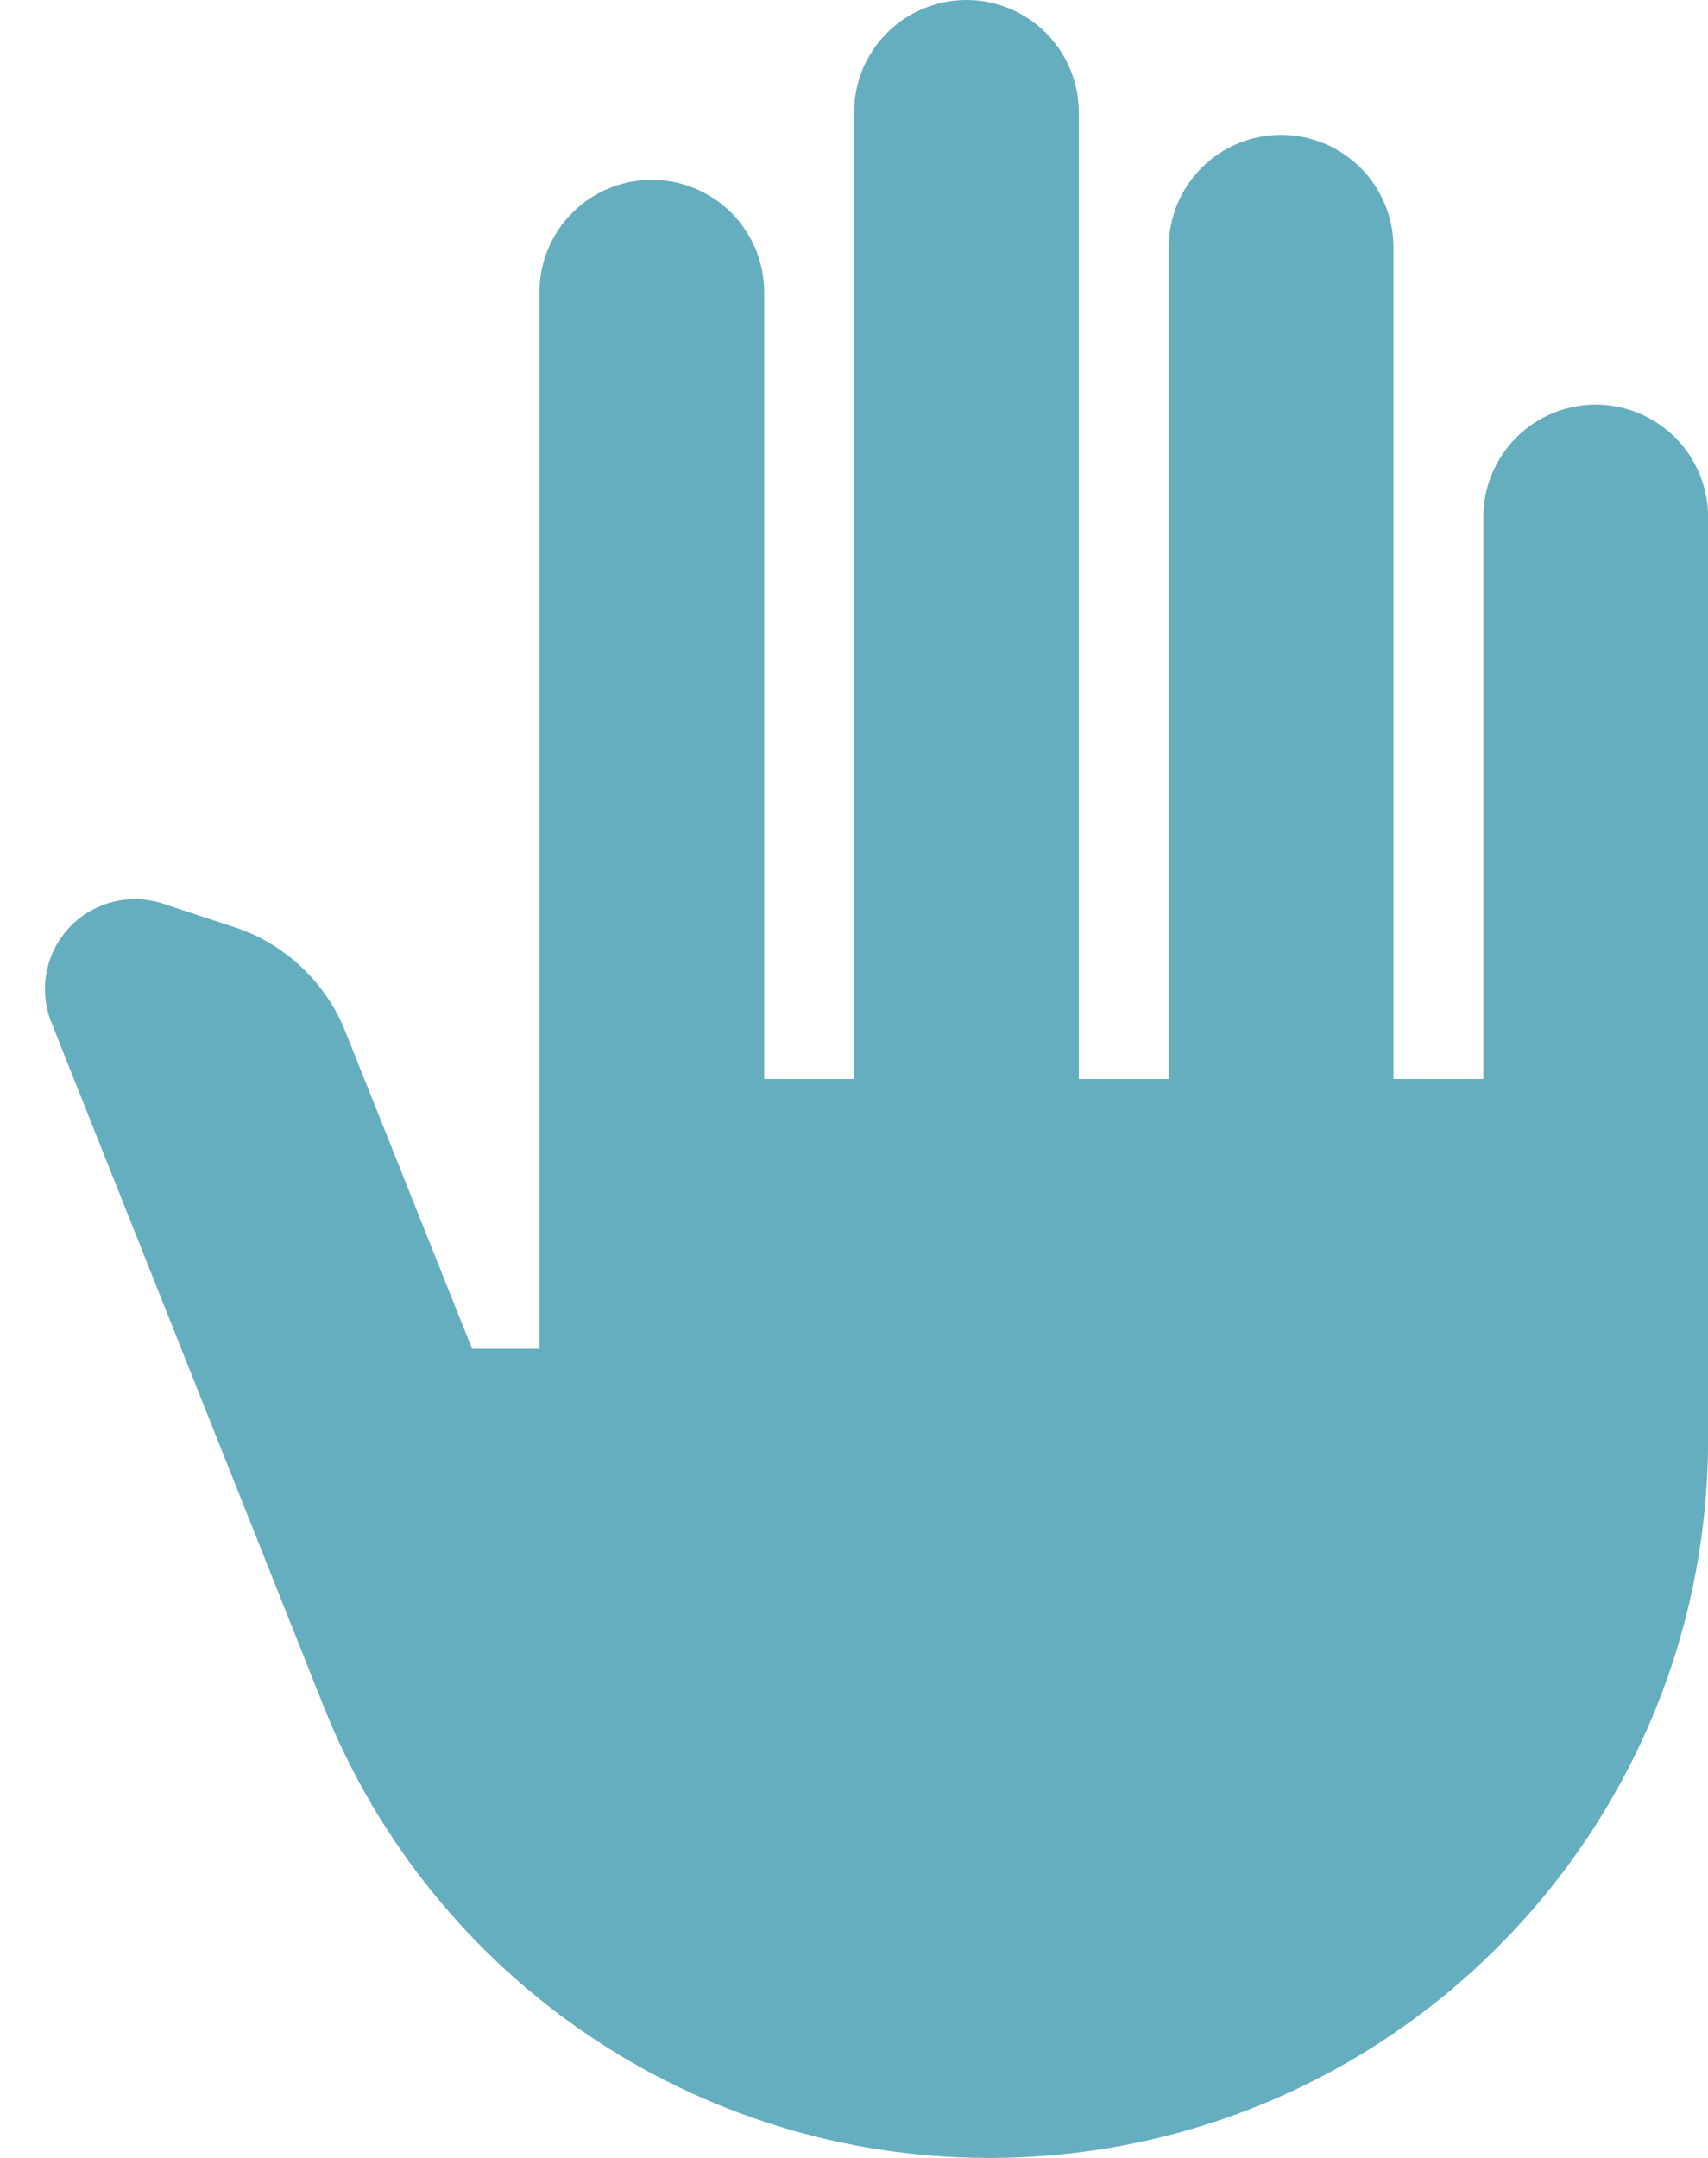 <svg width="19" height="24" viewBox="0 0 19 24" fill="none" xmlns="http://www.w3.org/2000/svg">
<path d="M11.001 24C7.741 24 4.811 22.01 3.601 18.98L0.571 11.37C0.501 11.193 0.482 11.001 0.518 10.814C0.553 10.627 0.641 10.454 0.771 10.316C0.901 10.177 1.068 10.079 1.252 10.032C1.436 9.985 1.63 9.991 1.811 10.05L2.601 10.31C3.161 10.49 3.621 10.92 3.841 11.47L5.251 15H6.001V3.25C6.001 2.918 6.132 2.601 6.367 2.366C6.601 2.132 6.919 2 7.251 2C7.582 2 7.9 2.132 8.135 2.366C8.369 2.601 8.501 2.918 8.501 3.25V12H9.501V1.25C9.501 0.918 9.632 0.601 9.867 0.366C10.101 0.132 10.419 0 10.751 0C11.082 0 11.4 0.132 11.635 0.366C11.869 0.601 12.001 0.918 12.001 1.25V12H13.001V2.75C13.001 2.418 13.133 2.101 13.367 1.866C13.601 1.632 13.919 1.5 14.251 1.5C14.582 1.5 14.9 1.632 15.135 1.866C15.369 2.101 15.501 2.418 15.501 2.75V12H16.501V5.75C16.501 5.418 16.633 5.101 16.867 4.866C17.101 4.632 17.419 4.5 17.751 4.5C18.082 4.5 18.4 4.632 18.635 4.866C18.869 5.101 19.001 5.418 19.001 5.75V16C19.001 20.42 15.421 24 11.001 24Z" fill="#65AEBF"/>
</svg>
